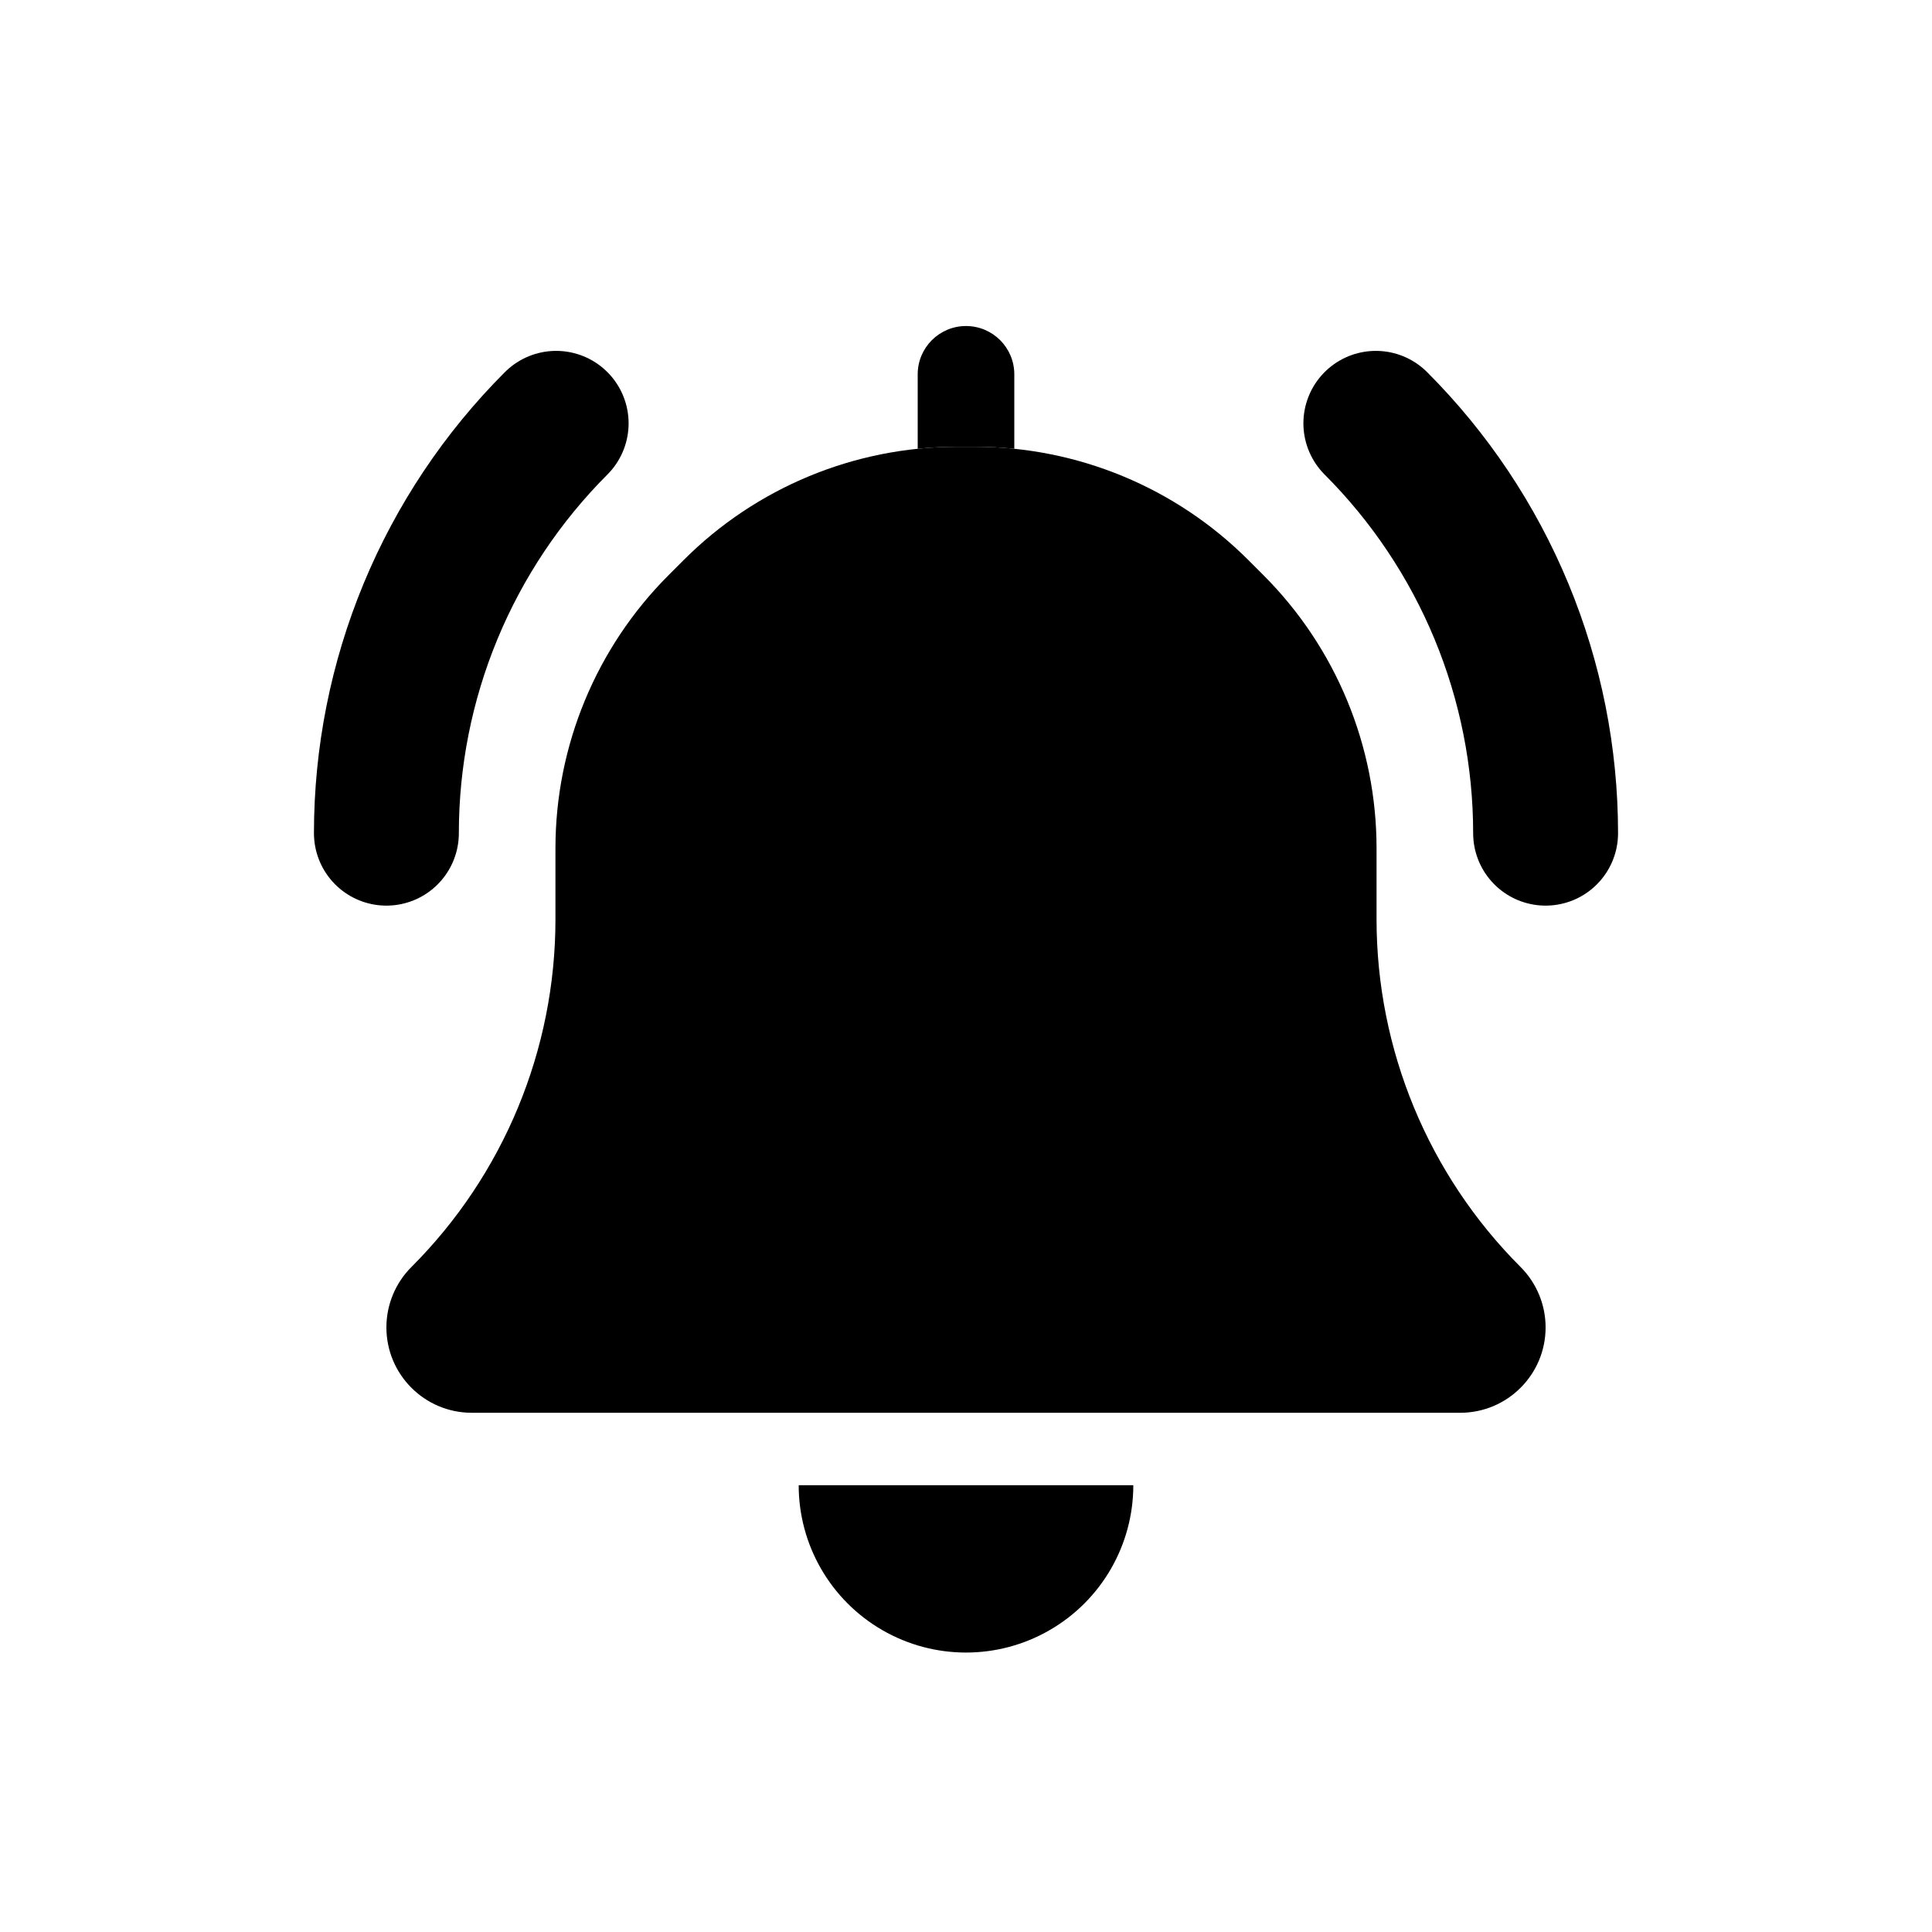 <svg viewBox="0 0 80 80" fill="none">
  <path fill-rule="evenodd" clip-rule="evenodd" d="M33.072 61.5C33.072 63.975 34.392 66.262 36.536 67.5C38.679 68.738 41.321 68.738 43.464 67.5C45.608 66.262 46.928 63.975 46.928 61.5H33.072Z" fill="currentColor" />
  <path fill-rule="evenodd" clip-rule="evenodd" d="M39.627 18.5C35.384 18.5 31.314 20.186 28.314 23.186L27.686 23.814C24.686 26.814 23 30.884 23 35.127V38.066C23 43.467 20.855 48.646 17.035 52.465C16.372 53.128 16 54.027 16 54.965C16 56.917 17.583 58.5 19.535 58.5L60.465 58.5C62.417 58.5 64 56.917 64 54.965C64 54.027 63.627 53.128 62.965 52.465C59.145 48.646 57 43.467 57 38.066V35.127C57 30.884 55.314 26.814 52.314 23.814L51.686 23.186C48.686 20.186 44.616 18.5 40.373 18.5H39.627Z" fill="currentColor" />
  <path fill-rule="evenodd" clip-rule="evenodd" d="M42 18.583V15.5C42 14.395 41.105 13.5 40 13.5C38.895 13.5 38 14.395 38 15.5V18.583C38.538 18.528 39.081 18.5 39.627 18.5H40.373C40.919 18.5 41.462 18.528 42 18.583Z" fill="currentColor" />
  <path d="M64 34.5C64 31.348 63.379 28.227 62.173 25.316C60.967 22.404 59.199 19.758 56.971 17.529" stroke="currentColor" stroke-width="6" stroke-linecap="round" stroke-linejoin="round" />
  <path d="M16 34.5C16 31.348 16.621 28.227 17.827 25.316C19.033 22.404 20.801 19.758 23.029 17.529" stroke="currentColor" stroke-width="6" stroke-linecap="round" stroke-linejoin="round" />
</svg>